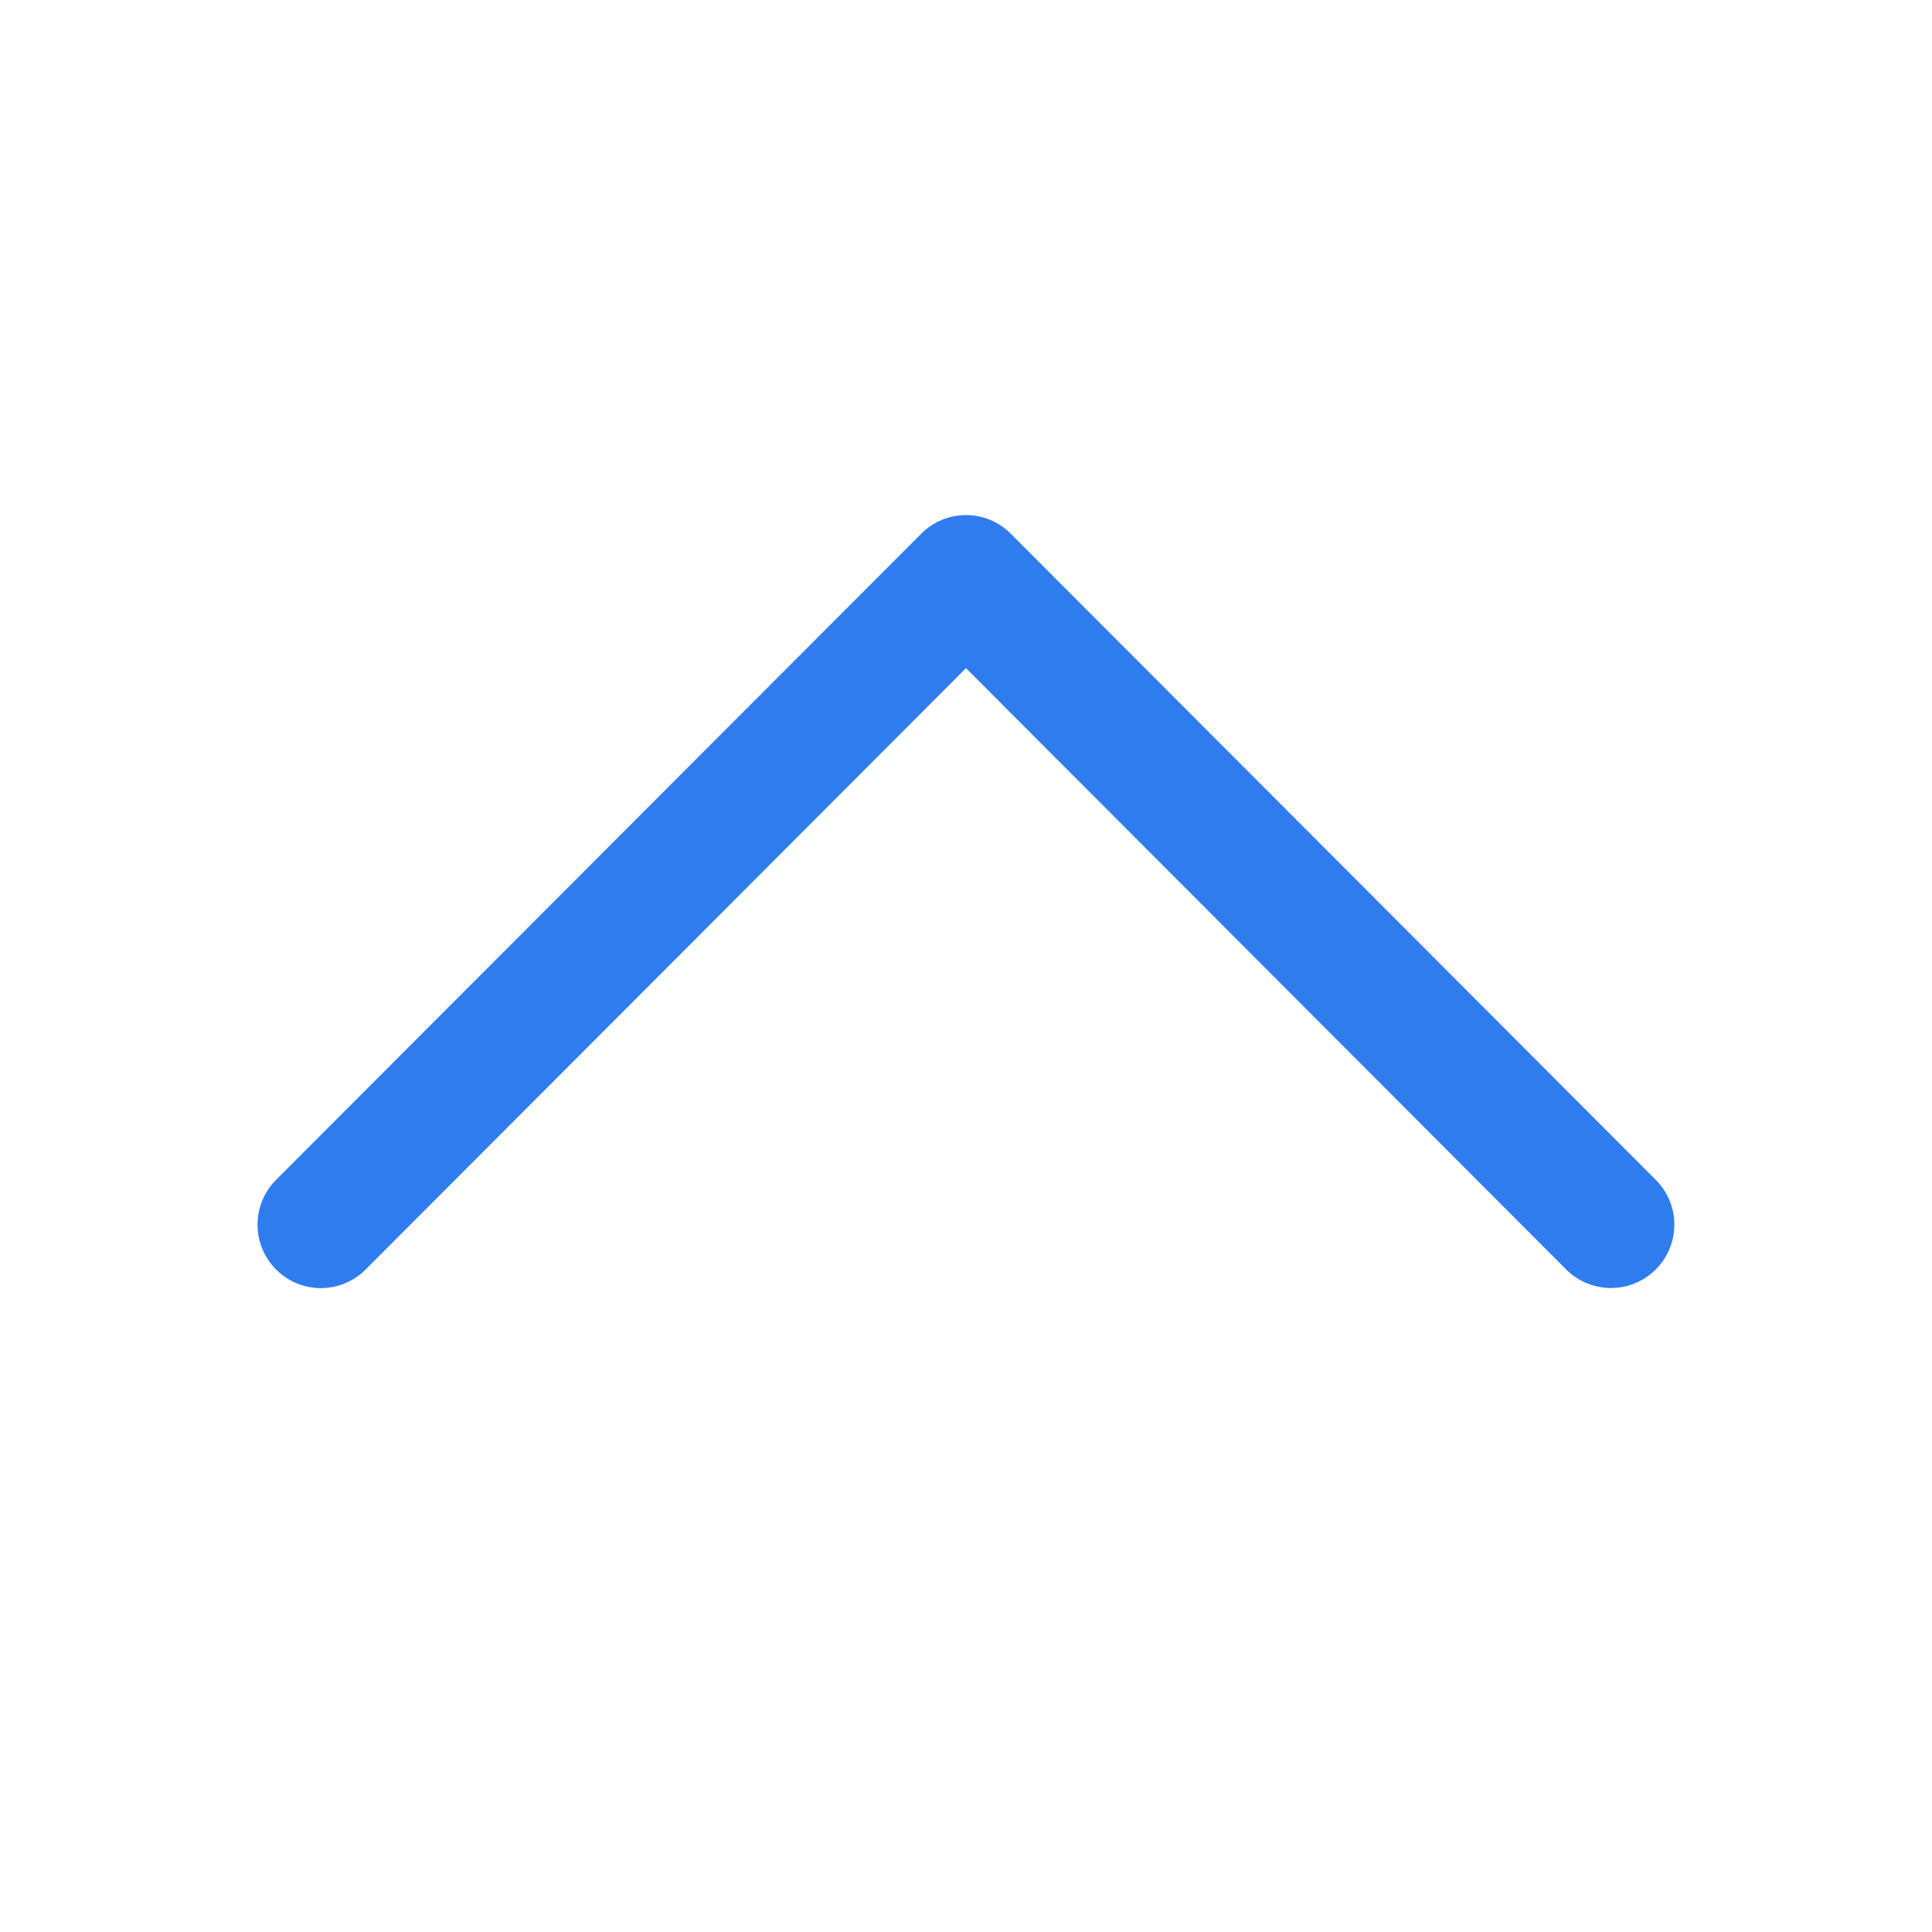 <svg width="12" height="12" viewBox="0 0 12 12" fill="none" xmlns="http://www.w3.org/2000/svg"><path fill-rule="evenodd" clip-rule="evenodd" d="M1.715 7.885a.392.392 0 00.556 0L6 4.15l3.728 3.735a.392.392 0 10.556-.557L6.278 3.315a.392.392 0 00-.556 0L1.715 7.328a.394.394 0 000 .557z" fill="#2F7CEF"/></svg>